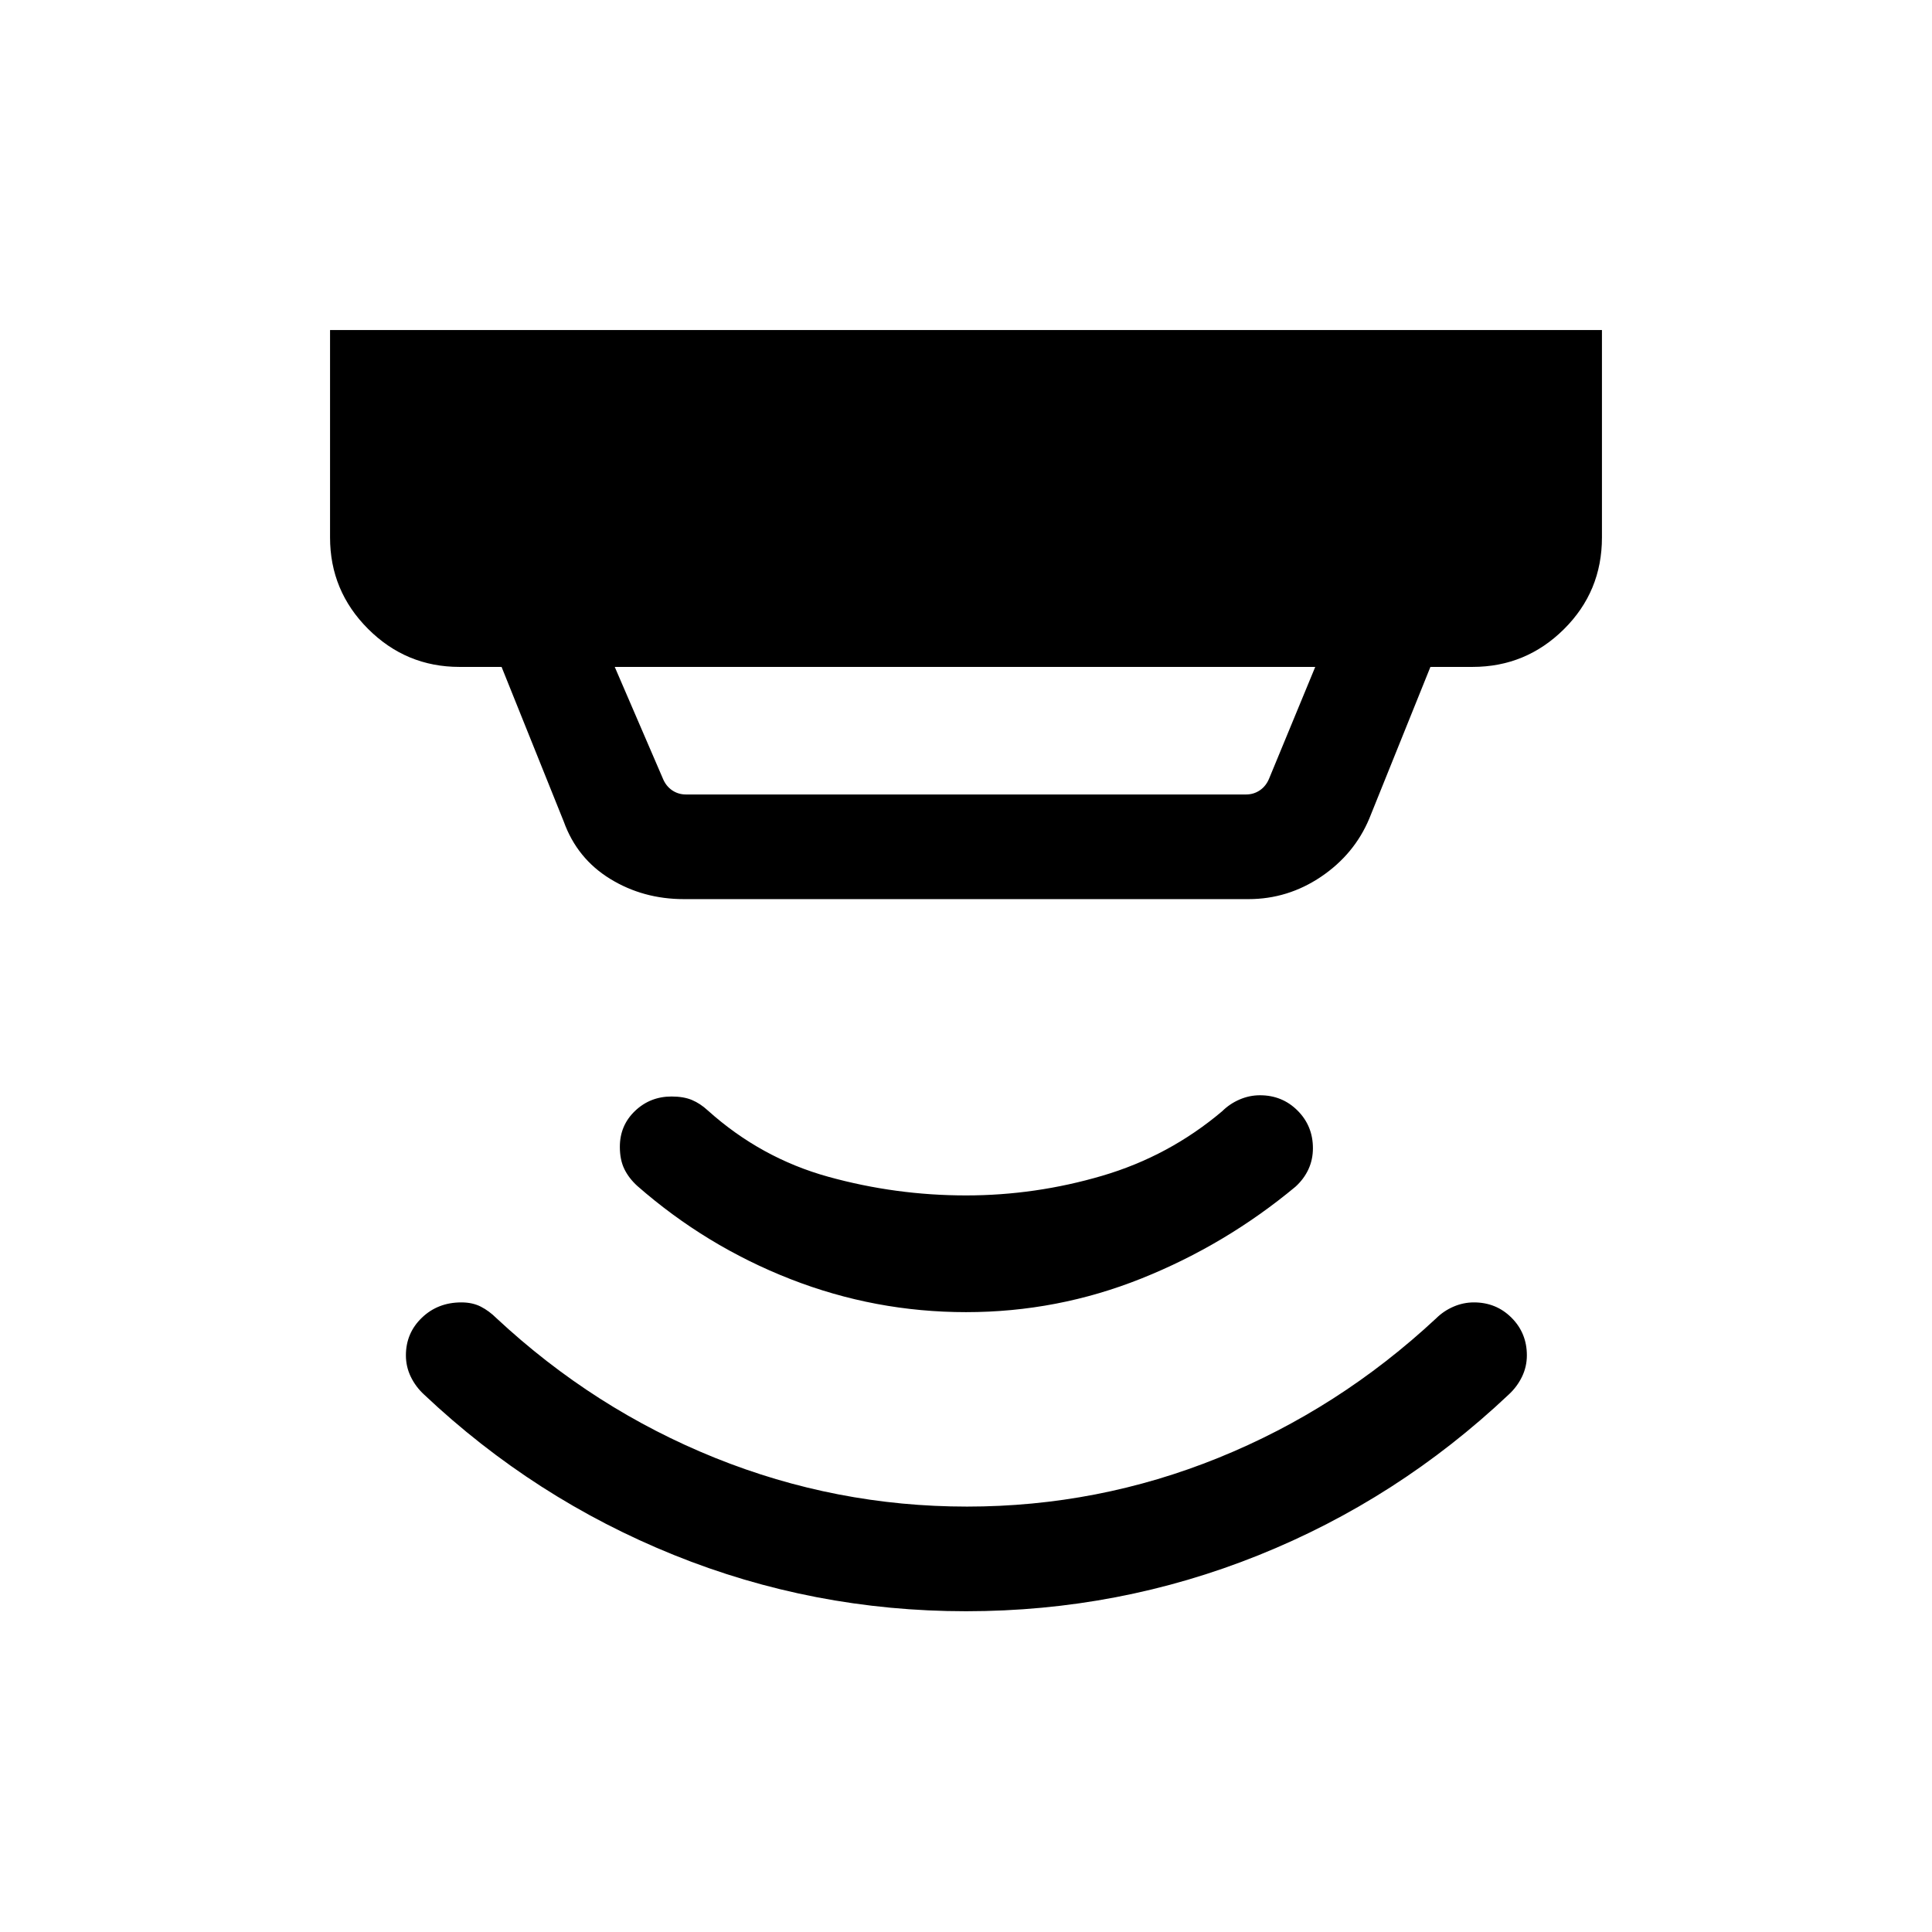 <svg xmlns="http://www.w3.org/2000/svg" height="20" viewBox="0 -960 960 960" width="20"><path d="M480.071-308.001q-45.301 0-87.301-16.423t-76.076-46.269q-4.231-3.846-6.462-8.423t-2.231-11.038q0-10.625 7.523-17.812 7.522-7.187 18.178-7.187 5.991 0 10.116 1.731 4.125 1.73 7.875 5.192 26.384 23.692 59.889 32.961Q445.086-366 480-366q34.461 0 67.692-9.769 33.231-9.769 59.615-32.077 3.761-3.718 8.652-5.82 4.891-2.103 10.108-2.103 11.086 0 18.701 7.625t7.615 18.675q0 5.661-2.231 10.488-2.23 4.827-6.461 8.673-34.692 28.845-76.505 45.576-41.813 16.731-87.115 16.731Zm-.042 148.615q-76.029 0-145.298-28Q265.463-215.385 210.77-267q-4.198-3.846-6.637-8.866-2.439-5.019-2.439-10.68 0-11.05 7.924-18.675 7.925-7.624 19.639-7.624 5.513 0 9.638 2.102 4.124 2.103 7.874 5.821 48.385 45.076 108.503 69.307 60.117 24.231 125.23 24.231t124.921-24.231q59.808-24.231 108.192-69.307 3.761-3.718 8.652-5.821 4.891-2.102 10.108-2.102 11.086 0 18.701 7.624 7.615 7.625 7.615 18.675 0 5.661-2.439 10.68-2.439 5.02-6.638 8.866-55.077 51.999-124.317 79.807-69.24 27.807-145.268 27.807Zm-174.568-469.23 23.846 55.309q1.539 3.846 4.616 5.961 3.077 2.116 6.923 2.116h278.308q3.846 0 6.923-2.116 3.077-2.115 4.616-5.961l22.846-55.309H305.461Zm34.385 115.385q-20.293 0-36.685-10.077-16.391-10.077-23.006-28.385l-30.924-76.923h-20.922q-26.527 0-45.417-18.89-18.891-18.89-18.891-45.417v-103.076h631.998v103.076q0 26.827-18.891 45.567-18.89 18.74-45.417 18.74h-20.922l-30.385 75.385q-7.423 17.692-23.919 28.846-16.497 11.154-36.158 11.154H339.846Z"/></svg>